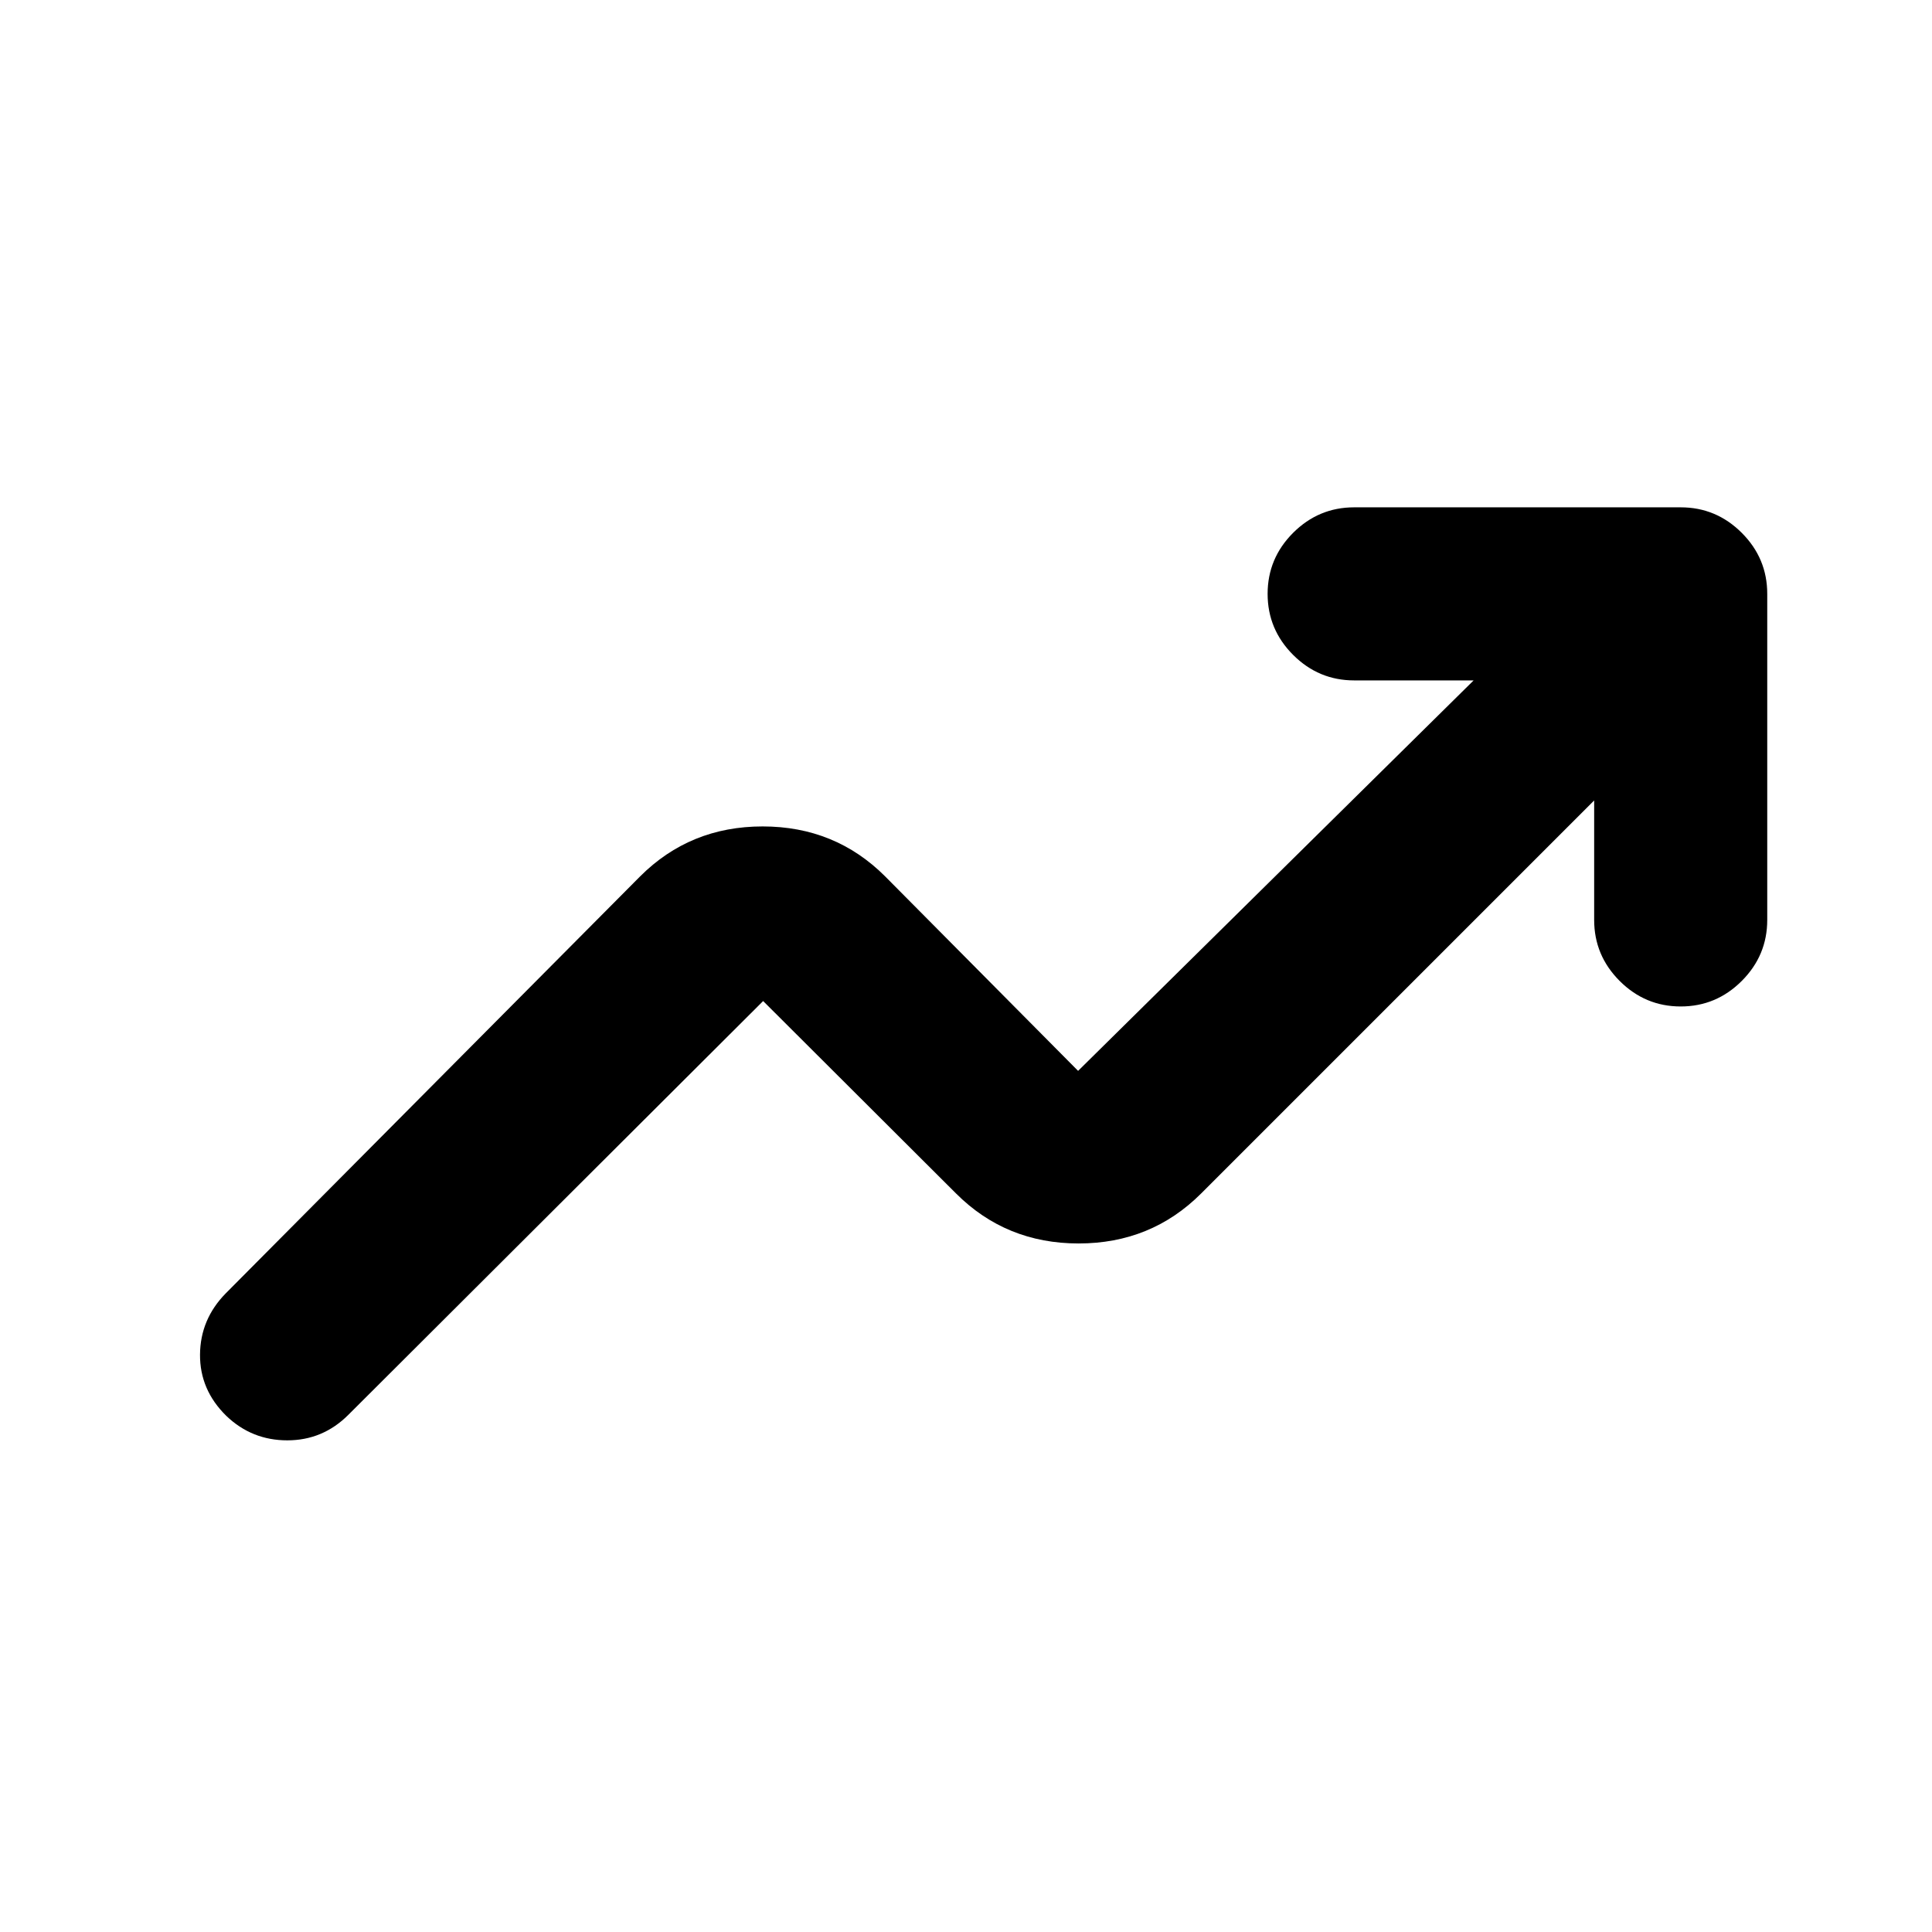 <svg xmlns="http://www.w3.org/2000/svg" height="24" viewBox="0 -960 960 960" width="24"><path d="M112.43-256.48q-13.17-12.93-13.04-30.45.13-17.53 12.81-30.44L318.04-524.5q24.85-24.85 60.91-24.85 36.05 0 60.9 24.85l95.85 96.61 196.54-194.02h-59.37q-17.65 0-30.33-12.68-12.67-12.67-12.67-30.32 0-17.66 12.67-30.33 12.68-12.67 30.33-12.67h162.26q17.65 0 30.33 12.67 12.67 12.67 12.67 30.33v162.02q0 17.65-12.67 30.32-12.68 12.68-30.33 12.68t-30.33-12.68q-12.67-12.67-12.67-30.32v-59.37L596.85-366.98q-24.85 24.85-60.9 24.85-36.06 0-60.91-24.85l-95.84-95.61-206.11 205.61q-12.68 12.68-30.33 12.68t-30.33-12.18Z"/></svg>